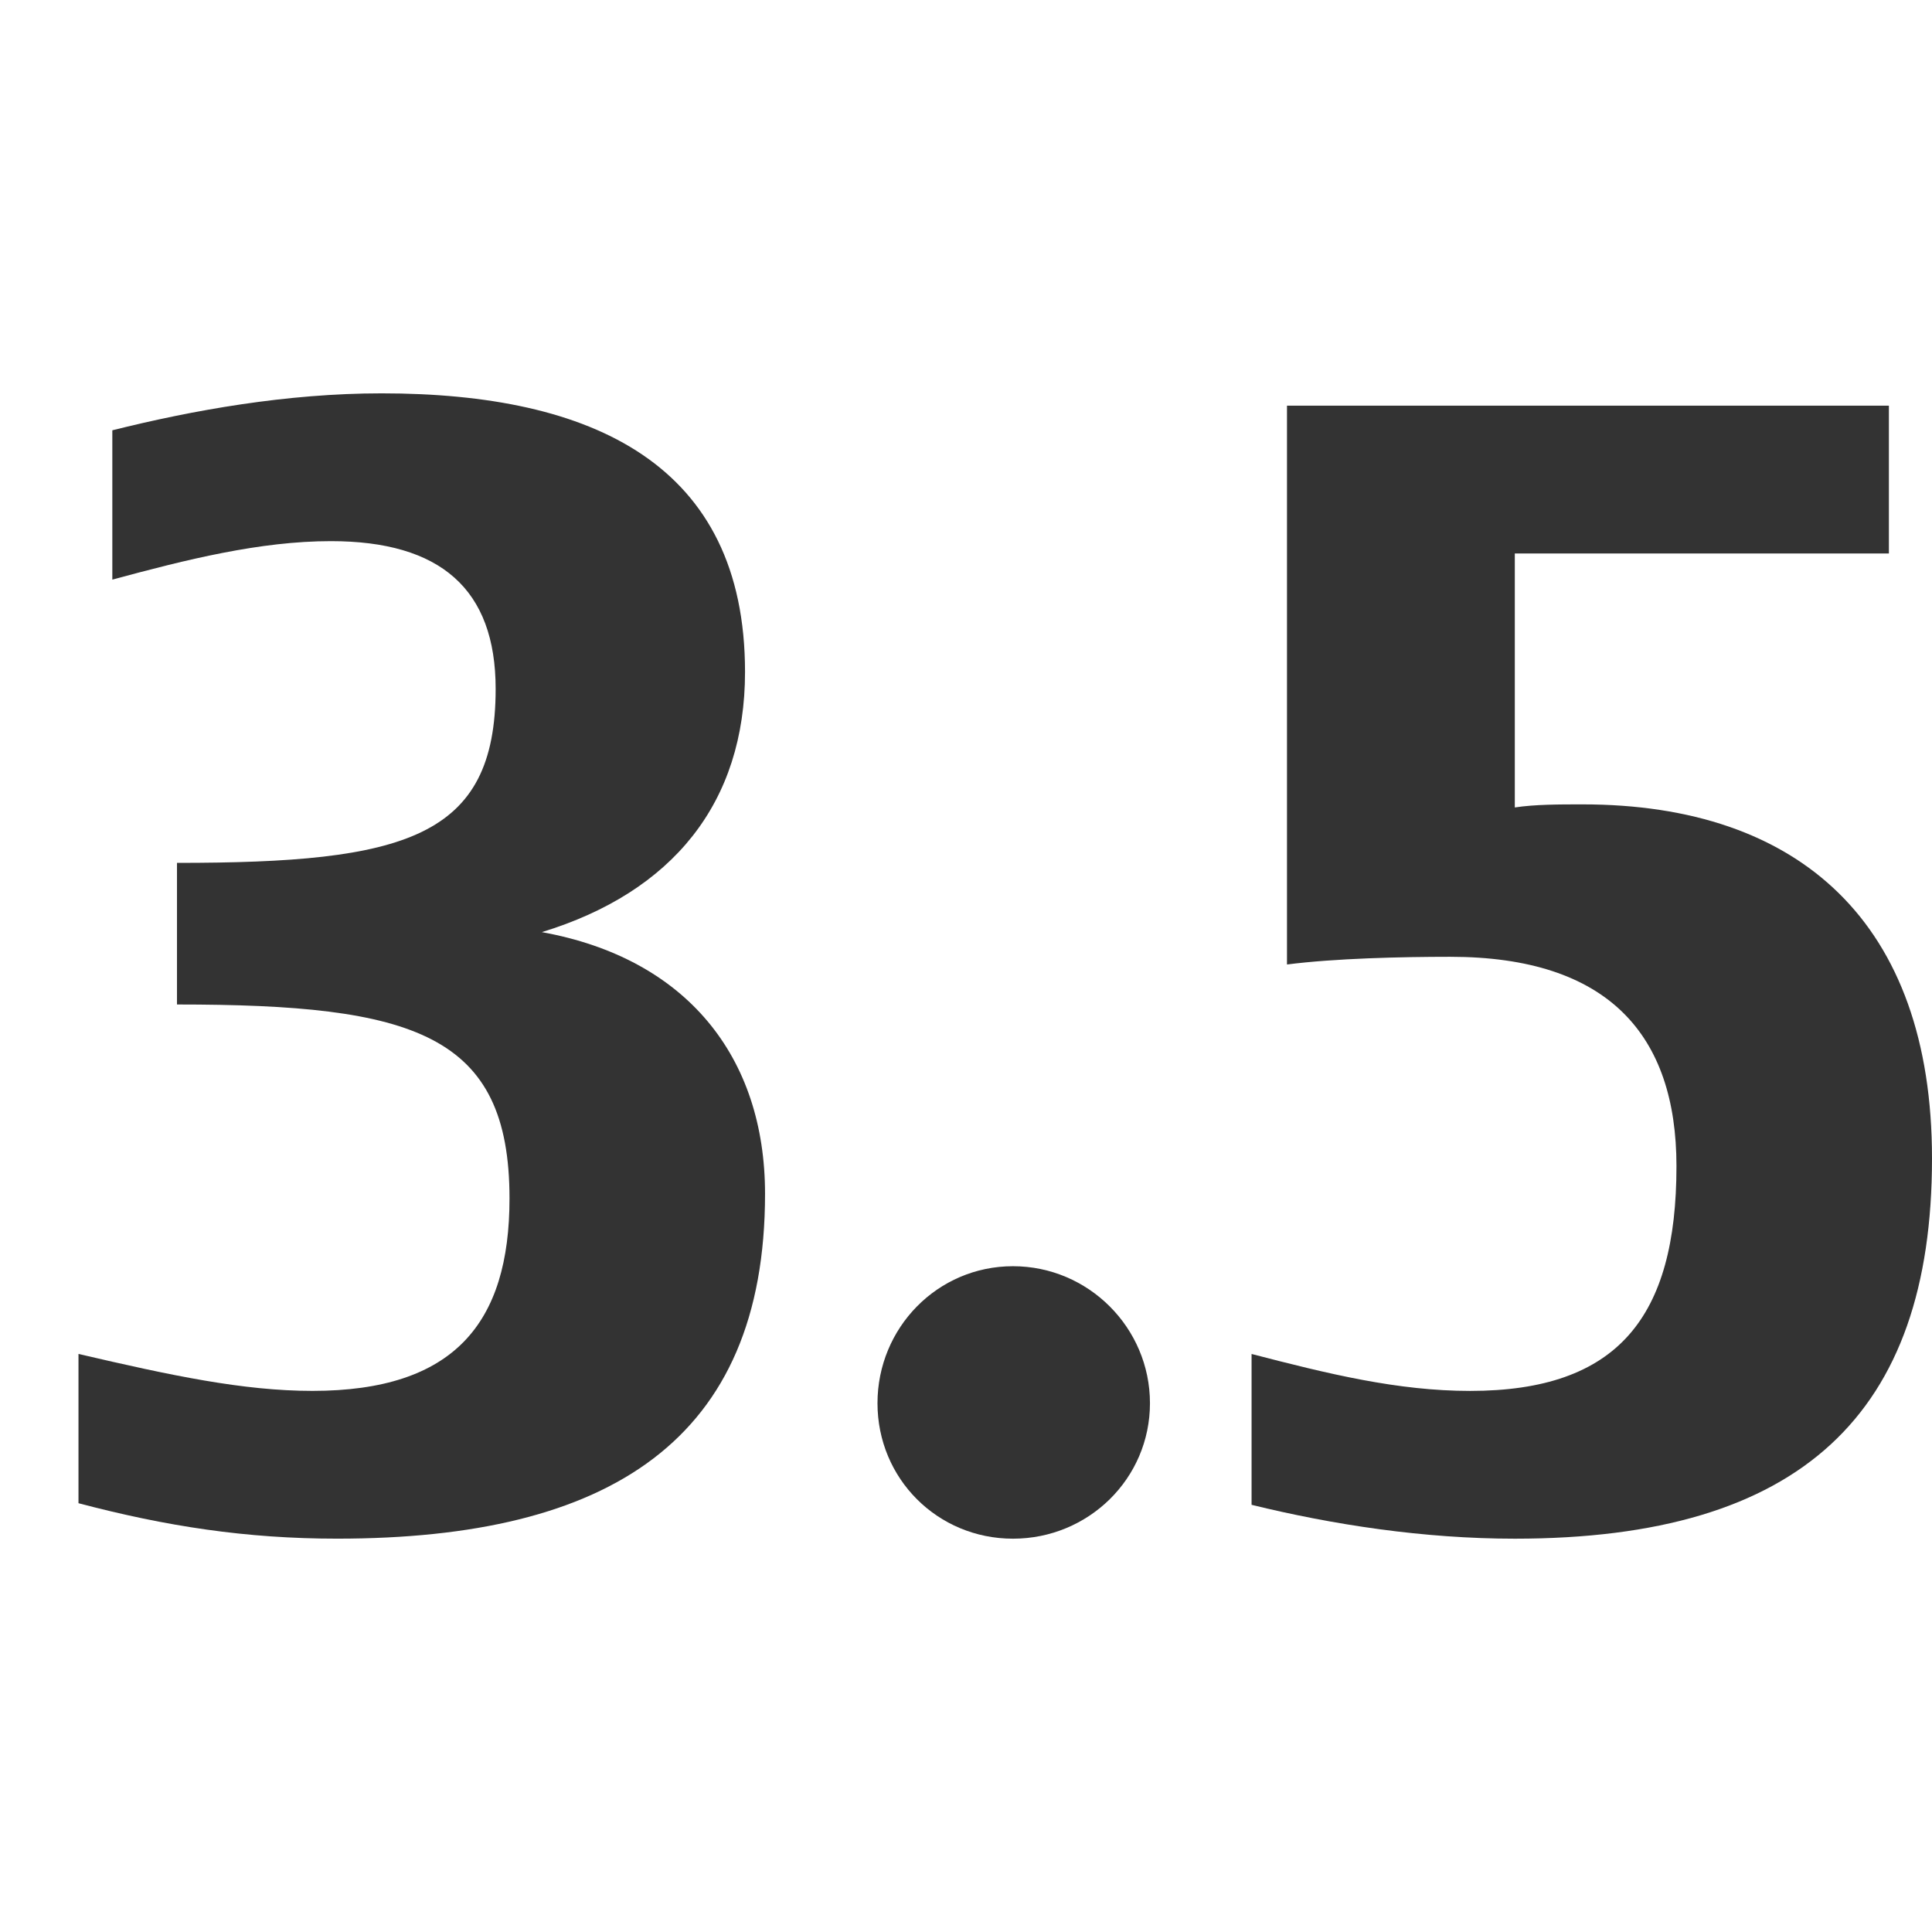 <?xml version="1.0" encoding="iso-8859-1"?>
<!-- Generator: Adobe Illustrator 14.0.0, SVG Export Plug-In . SVG Version: 6.00 Build 43363)  -->
<!DOCTYPE svg PUBLIC "-//W3C//DTD SVG 1.1//EN" "http://www.w3.org/Graphics/SVG/1.1/DTD/svg11.dtd">
<svg version="1.1" id="icon-m-common-35g-layer" xmlns="http://www.w3.org/2000/svg" xmlns:xlink="http://www.w3.org/1999/xlink"
	 x="0px" y="0px" width="64px" height="64px" viewBox="0 0 64 64" style="enable-background:new 0 0 64 64;" xml:space="preserve">
<g id="icon-m-common-35g">
	<rect style="fill:none;" width="64" height="64"/>
	<path style="fill:#333333;" d="M10.962,17.926c-2.346,0-4.793,0.611-7.241,1.275v-4.947c2.651-0.662,5.762-1.224,8.924-1.224
		c6.986,0,12.035,2.346,12.035,9.229c0,4.335-2.397,7.293-6.731,8.619c4.793,0.867,7.394,4.131,7.394,8.669
		c0,8.159-5.15,11.423-14.176,11.423c-3.009,0-5.661-0.408-8.567-1.174v-4.945c3.06,0.713,5.457,1.224,7.751,1.224
		c4.691,0,6.527-2.244,6.527-6.374c0-5.457-3.162-6.426-11.015-6.426v-4.691c7.547,0,10.556-0.816,10.556-5.763
		C16.419,19.507,14.583,17.926,10.962,17.926z"/>
	<path style="fill:#333333;" d="M33.556,50.971c-2.499,0-4.488-1.989-4.488-4.488c0-2.498,1.989-4.538,4.488-4.538
		s4.538,2.04,4.538,4.538C38.094,48.981,36.055,50.971,33.556,50.971z"/>
	<path style="fill:#333333;" d="M50.18,26.748c0.664-0.102,1.479-0.102,2.244-0.102c7.19,0,11.576,3.926,11.576,11.729
		c0,8.465-4.336,12.596-13.82,12.596c-3.008,0-6.018-0.459-8.72-1.122v-4.997c2.55,0.662,4.845,1.224,7.241,1.224
		c4.896,0,6.834-2.448,6.834-7.445c0-4.335-2.244-6.936-7.496-6.936c-1.633,0-3.825,0.052-5.406,0.255V13.438h19.939v4.896H50.18
		V26.748z"/>
</g>
</svg>
